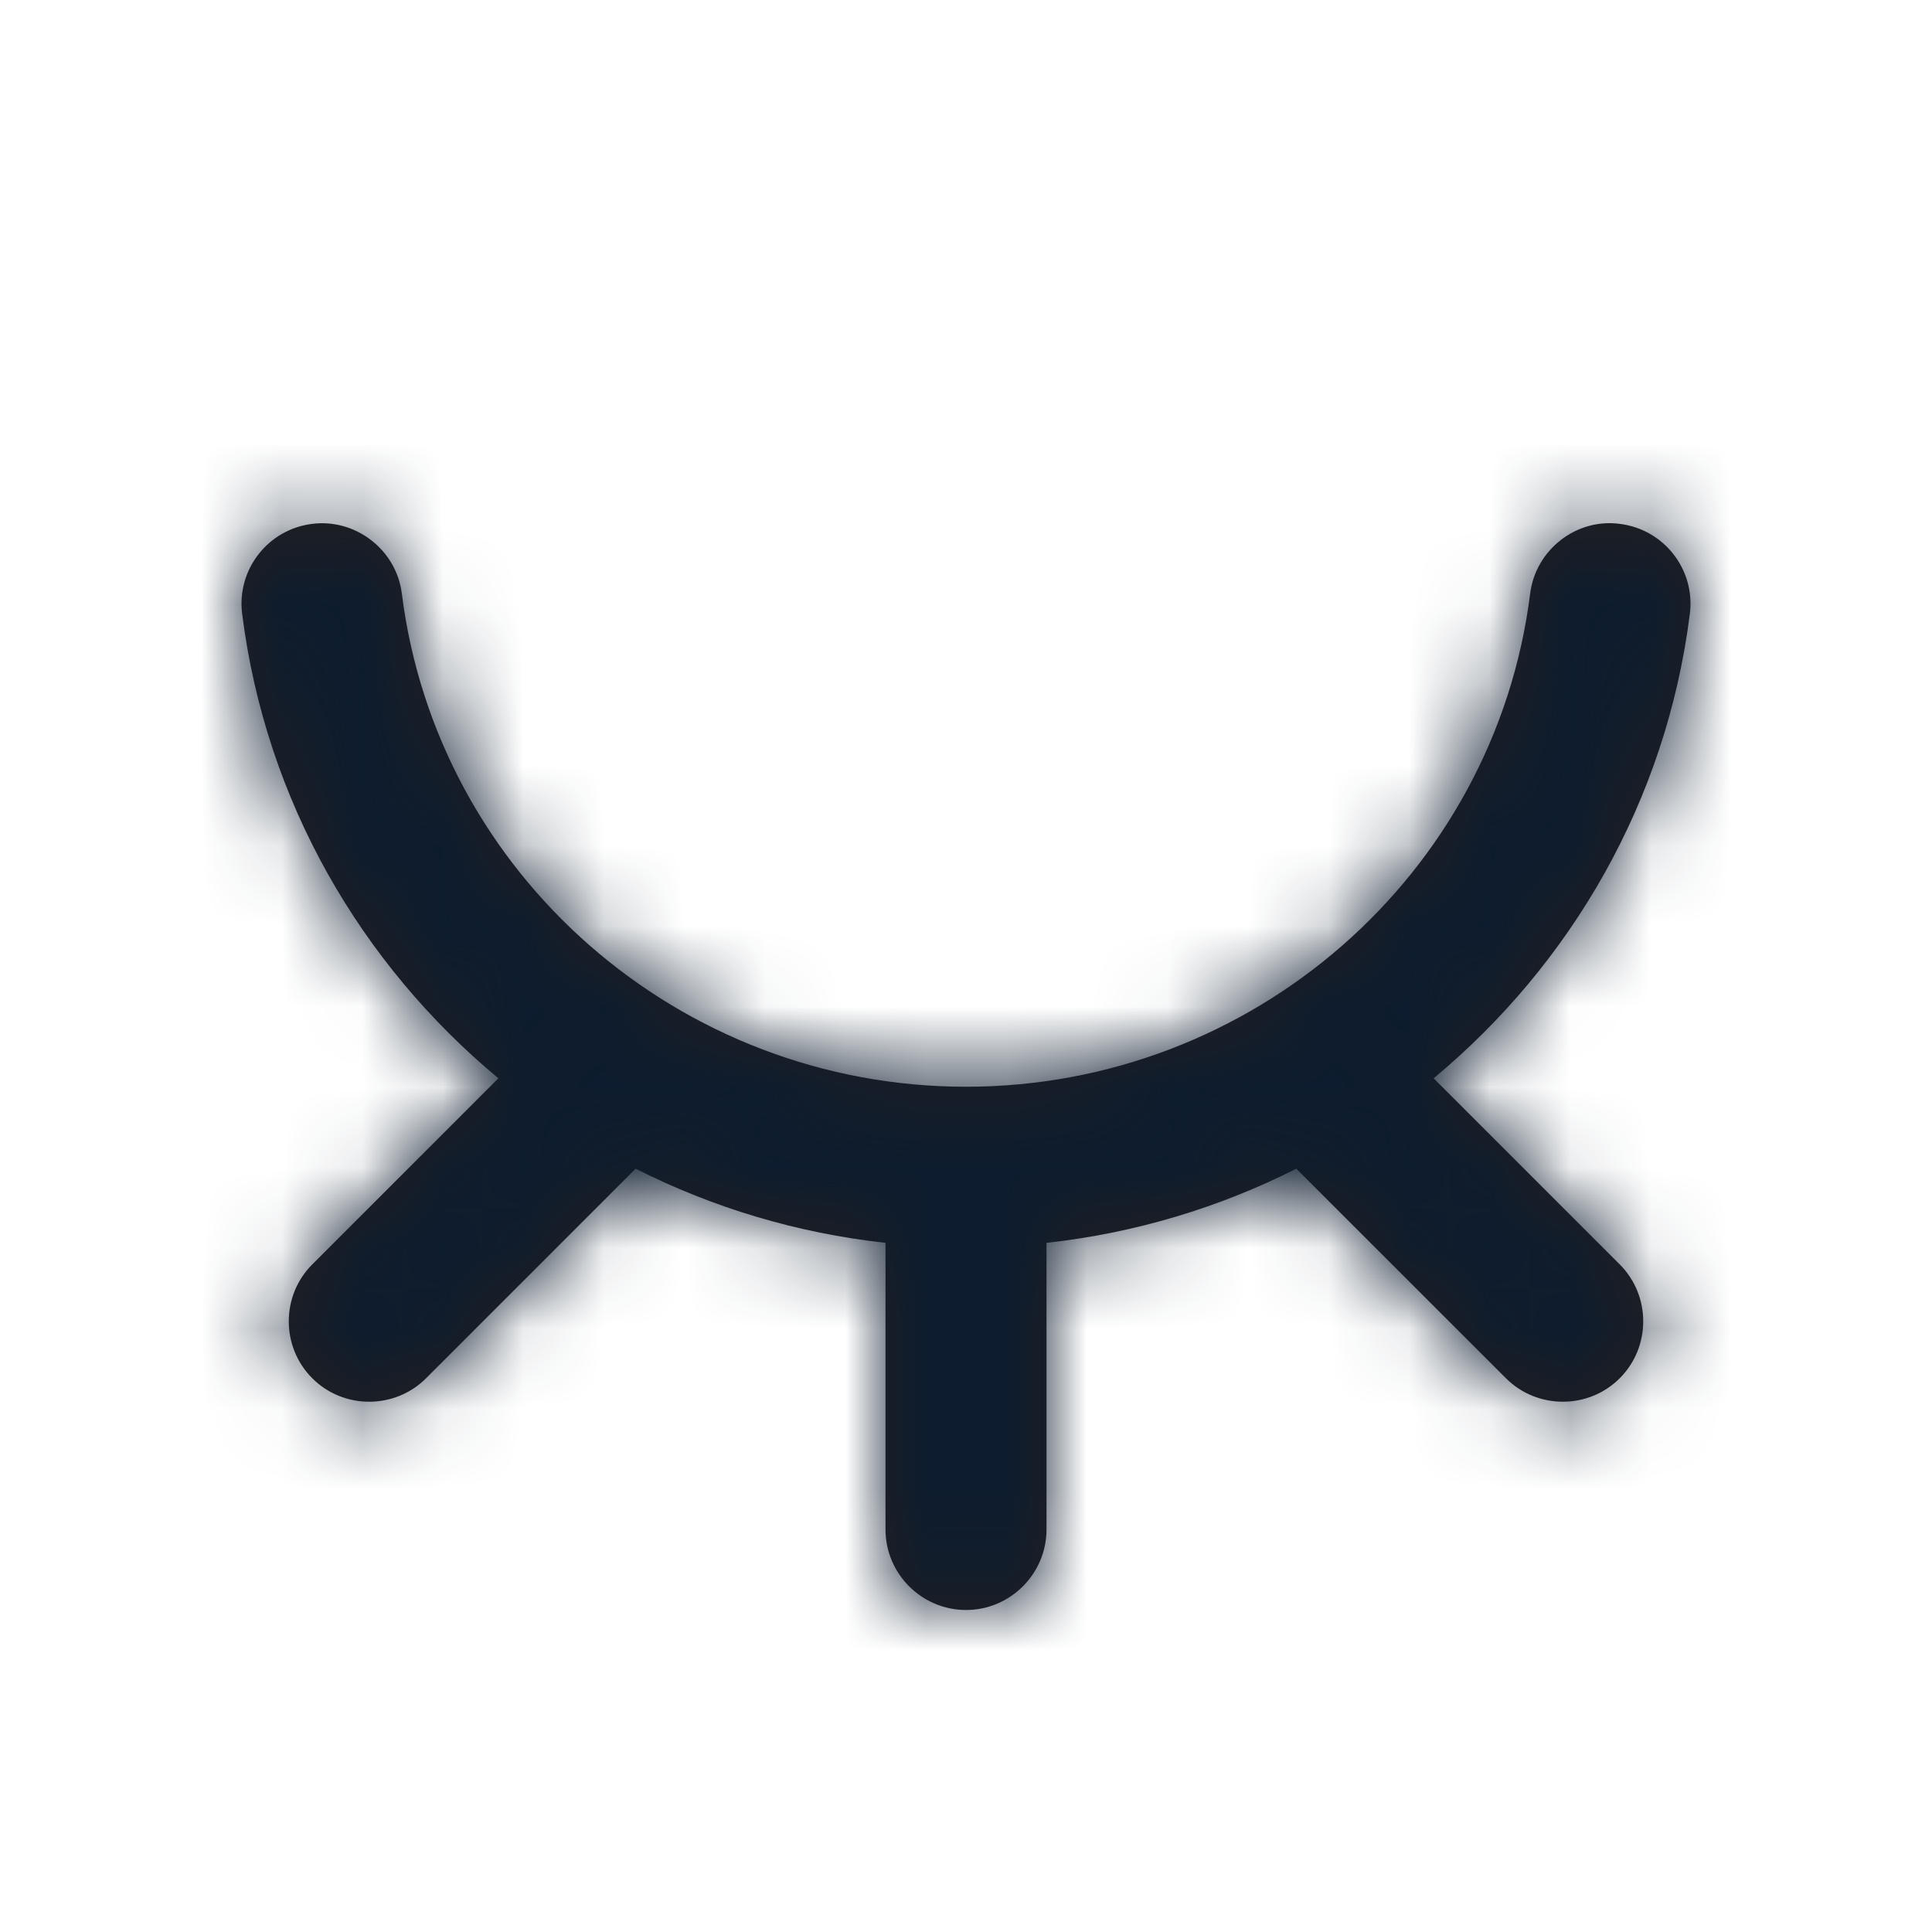 <svg width="24" height="24" viewBox="0 0 24 24" fill="none" xmlns="http://www.w3.org/2000/svg">
<g id="Icon/Outline/eye-off-2">
<path id="Mask" fill-rule="evenodd" clip-rule="evenodd" d="M17.809 13.395C19.514 11.978 20.699 9.953 20.992 7.624C21.061 7.077 20.673 6.577 20.124 6.508C19.584 6.434 19.076 6.827 19.008 7.375C18.569 10.867 15.556 13.5 12 13.5C8.444 13.5 5.431 10.867 4.992 7.375C4.924 6.827 4.414 6.438 3.875 6.508C3.327 6.577 2.939 7.077 3.008 7.624C3.301 9.953 4.486 11.978 6.191 13.395L3.879 15.707C3.49 16.096 3.49 16.732 3.879 17.121C4.267 17.51 4.904 17.51 5.293 17.121L7.896 14.518C8.85 15 9.897 15.318 11 15.439V19C11 19.55 11.45 20 12 20C12.55 20 13 19.55 13 19V15.439C14.102 15.318 15.15 15 16.103 14.518L18.707 17.121C19.096 17.51 19.732 17.51 20.121 17.121C20.51 16.732 20.51 16.096 20.121 15.707L17.809 13.395Z" fill="#231F20"/>
<mask id="mask0" mask-type="alpha" maskUnits="userSpaceOnUse" x="3" y="6" width="18" height="14">
<path id="Mask_2" fill-rule="evenodd" clip-rule="evenodd" d="M17.809 13.395C19.514 11.978 20.699 9.953 20.992 7.624C21.061 7.077 20.673 6.577 20.124 6.508C19.584 6.434 19.076 6.827 19.008 7.375C18.569 10.867 15.556 13.5 12 13.5C8.444 13.5 5.431 10.867 4.992 7.375C4.924 6.827 4.414 6.438 3.875 6.508C3.327 6.577 2.939 7.077 3.008 7.624C3.301 9.953 4.486 11.978 6.191 13.395L3.879 15.707C3.49 16.096 3.49 16.732 3.879 17.121C4.267 17.51 4.904 17.51 5.293 17.121L7.896 14.518C8.85 15 9.897 15.318 11 15.439V19C11 19.55 11.45 20 12 20C12.55 20 13 19.55 13 19V15.439C14.102 15.318 15.15 15 16.103 14.518L18.707 17.121C19.096 17.51 19.732 17.51 20.121 17.121C20.51 16.732 20.51 16.096 20.121 15.707L17.809 13.395Z" fill="white"/>
</mask>
<g mask="url(#mask0)">
<g id="&#240;&#159;&#142;&#168; Color">
<rect id="Base" width="24" height="24" fill="#0D1C2E"/>
</g>
</g>
</g>
</svg>
